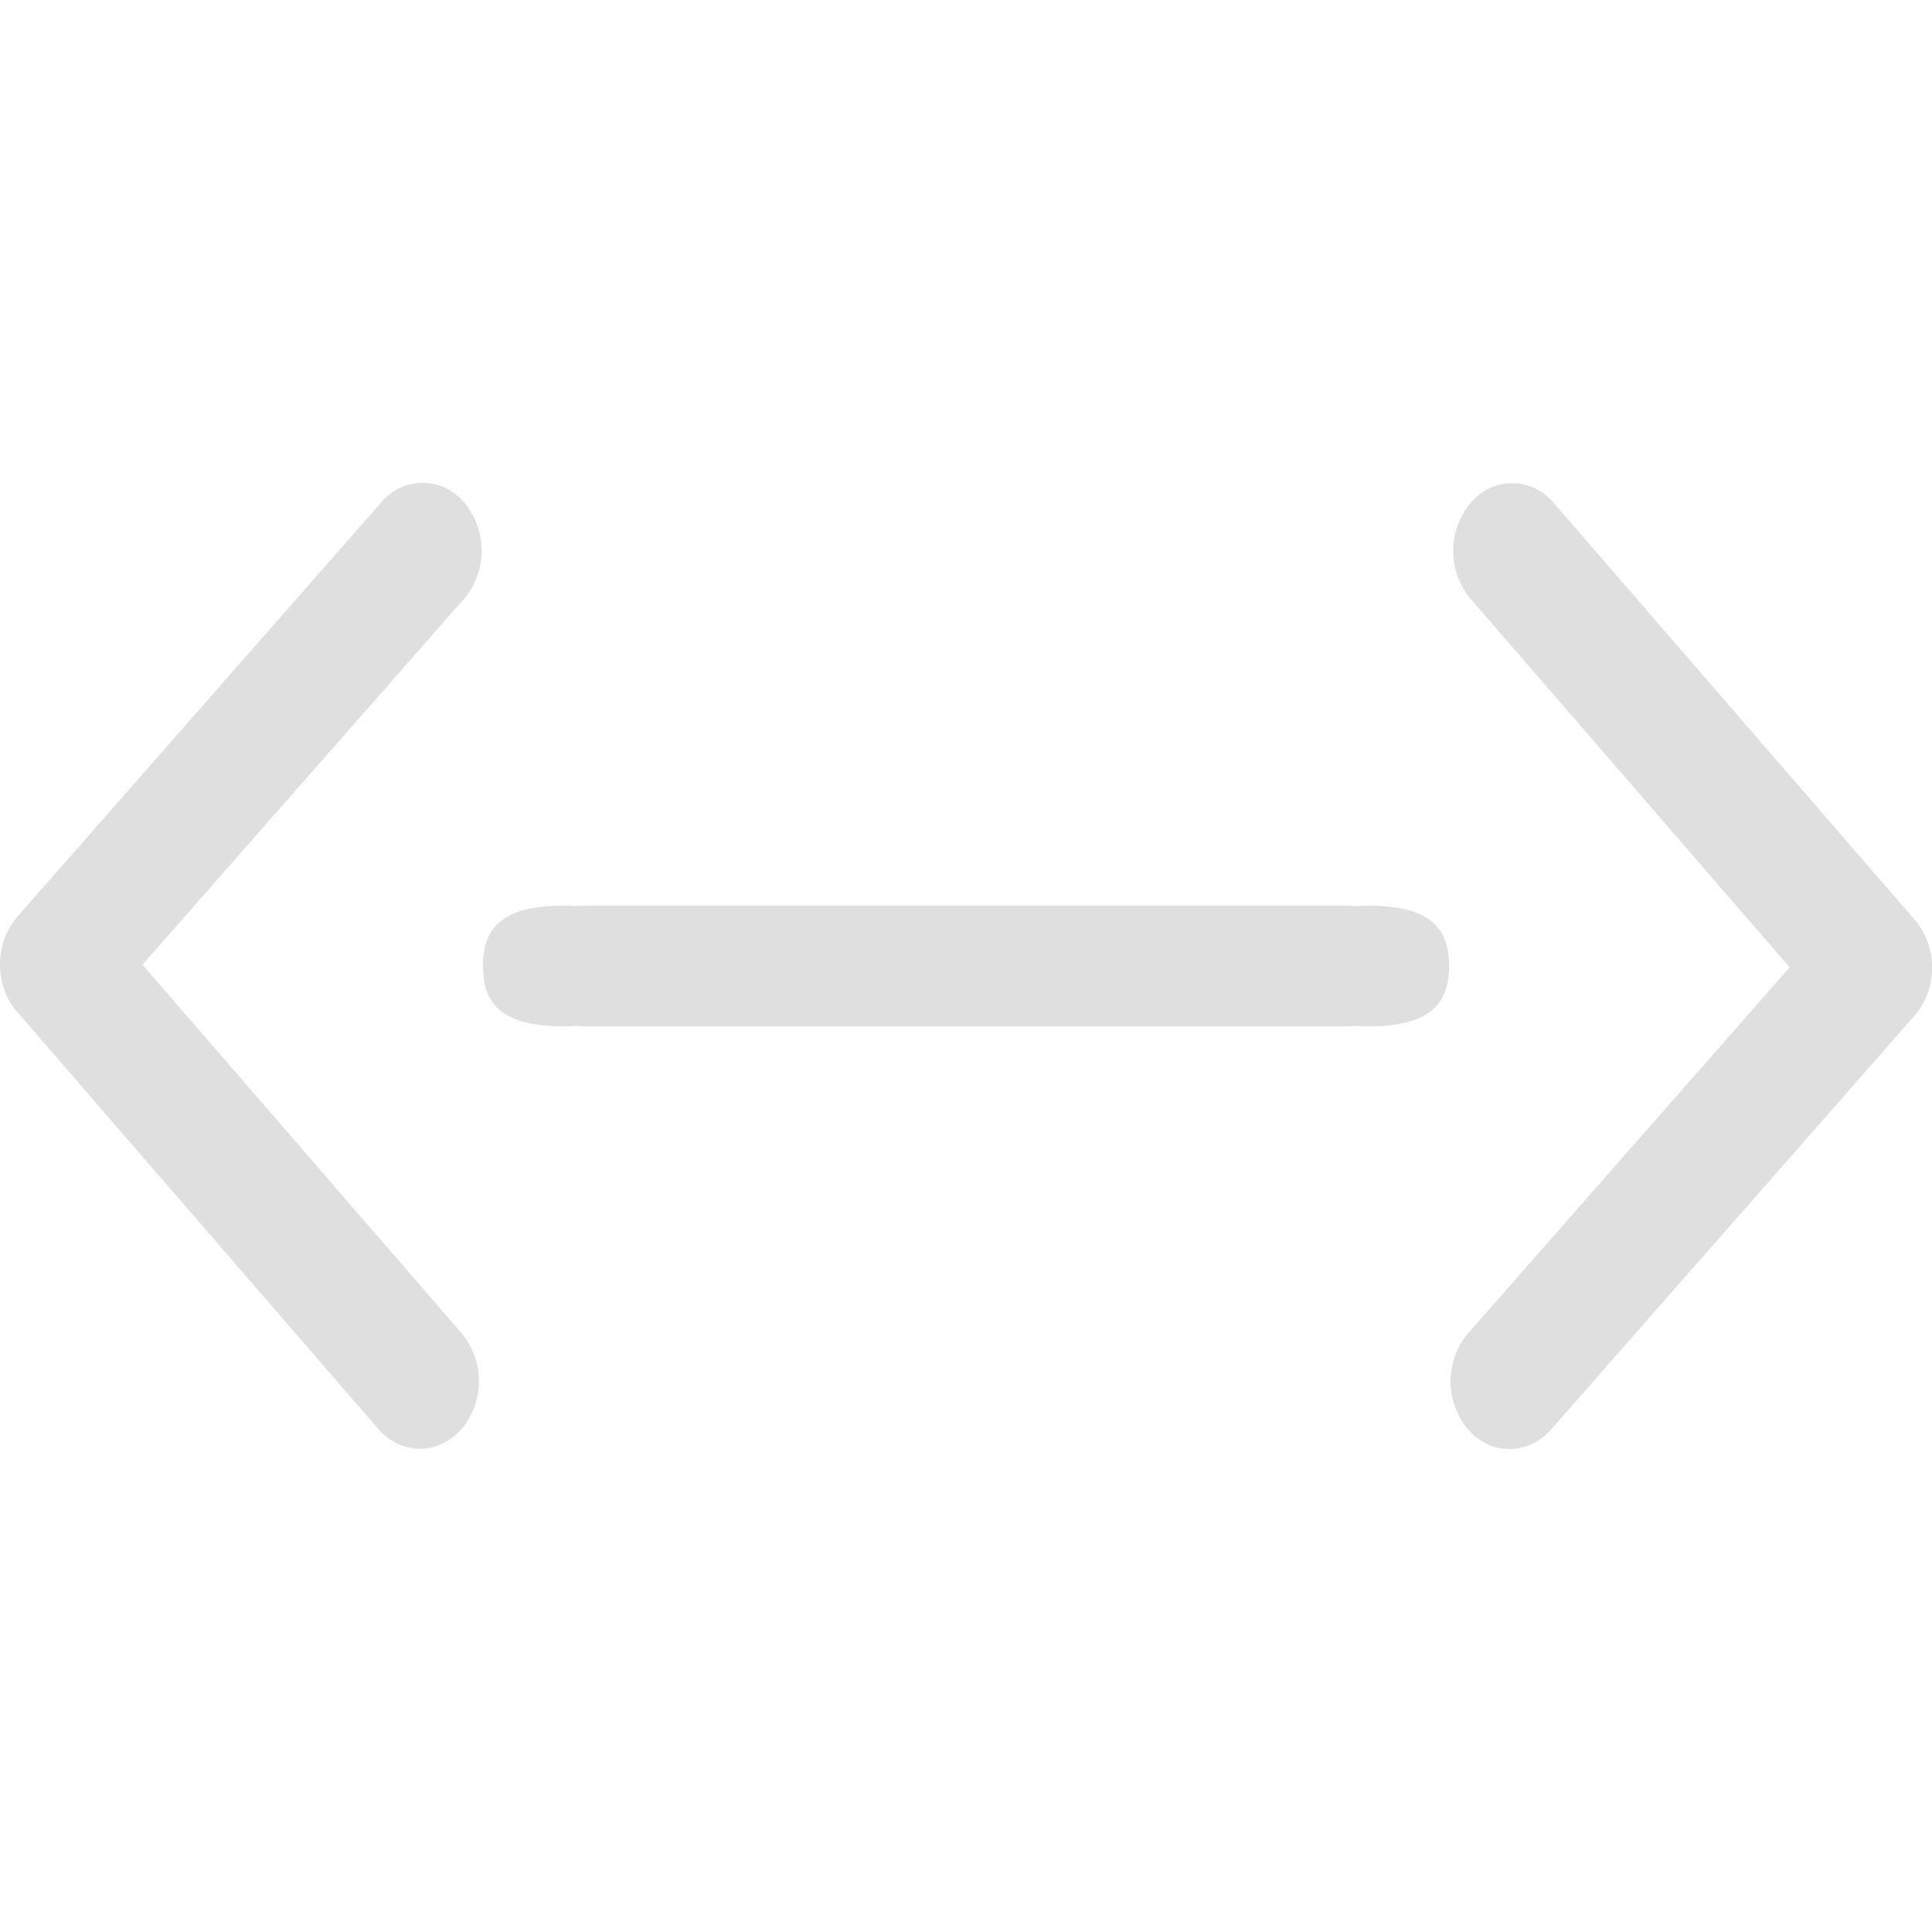 <svg width="16" height="16" version="1.1" xmlns="http://www.w3.org/2000/svg">
 <path d="m4.667 7.5c-0.553 0-0.667 0.224-0.667 0.5s0.114 0.5 0.667 0.5c0.035 0 0.07-0.002 0.105-0.004 0.026 7.496e-4 0.05 0.004 0.077 0.004h6.302c0.026 0 0.05-3e-3 0.074-0.004 0.036 0.002 0.072 0.004 0.108 0.004 0.553 0 0.667-0.224 0.667-0.5s-0.114-0.5-0.667-0.5c-0.035 0-0.07 0.002-0.105 0.004-0.026-7.496e-4 -0.05-0.004-0.077-0.004h-6.301c-0.026 0-0.05 3e-3 -0.074 0.004a1.49 1.117 0 0 0-0.108-0.004z" fill="#dfdfdf" stroke-width=".866"/>
 <path d="m0.142 8.38 2.989 3.452c0.189 0.22 0.498 0.221 0.691 3e-3a0.616 0.618 0 0 0 0.002-0.792l-2.644-3.054 2.665-3.032a0.617 0.619 0 0 0 0.002-0.792 0.446 0.448 0 0 0-0.691-3e-3l-3.011 3.428a0.599 0.601 0 0 0-0.145 0.395c0 0.143 0.047 0.287 0.142 0.397zm15.717-0.76-2.989-3.452a0.446 0.448 0 0 0-0.691-3e-3 0.616 0.618 0 0 0-2e-3 0.792l2.644 3.054-2.664 3.032a0.617 0.619 0 0 0-2e-3 0.792c0.189 0.22 0.498 0.22 0.691 3e-3l3.01-3.427a0.599 0.601 0 0 0 0.145-0.395 0.6 0.602 0 0 0-0.142-0.397z" fill="#dfdfdf" stroke-width="1.497"/>
</svg>
